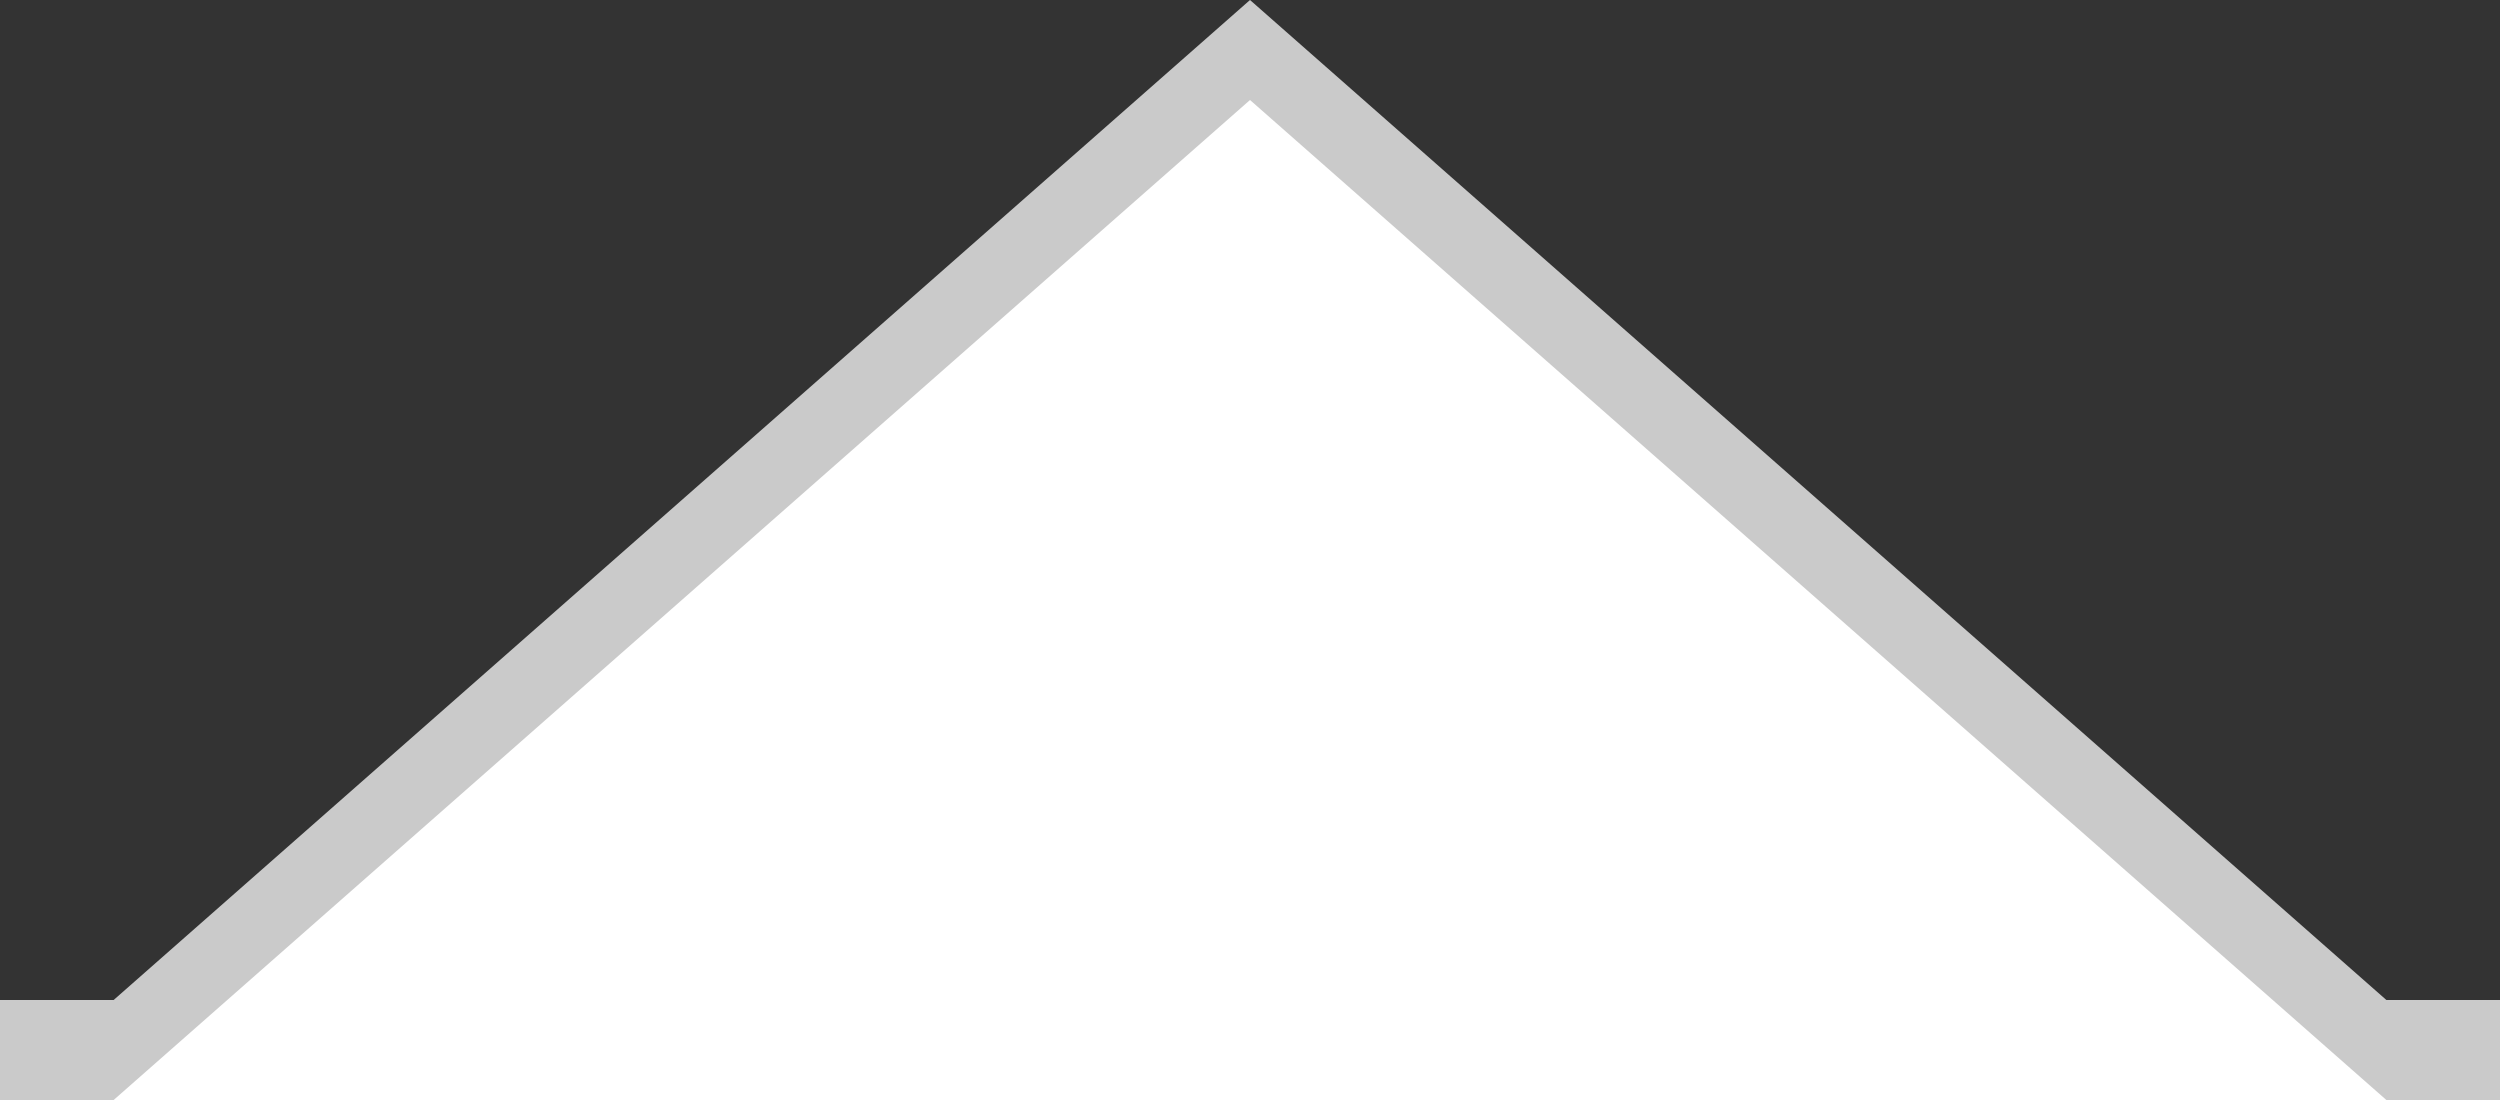 <svg width="25" height="11" viewBox="0 0 25 11" fill="none" xmlns="http://www.w3.org/2000/svg"><rect x="0" y="0" width="25" height="11" fill="#333333" stroke="none"/><g clip-path="url(#clip0)"><path d="M1.325 10.5L12.5 0.666L23.675 10.5H1.325Z" fill="white" stroke="#CACACA"/><line x1="23" y1="10.5" x2="25" y2="10.5" stroke="#CACACA"/><line y1="10.5" x2="2" y2="10.5" stroke="#CACACA"/><path d="M12.5 1L25 12H4.74659e-06L12.5 1Z" fill="white"/></g><defs><clipPath id="clip0"><rect width="25" height="11" fill="white"/></clipPath></defs></svg>
